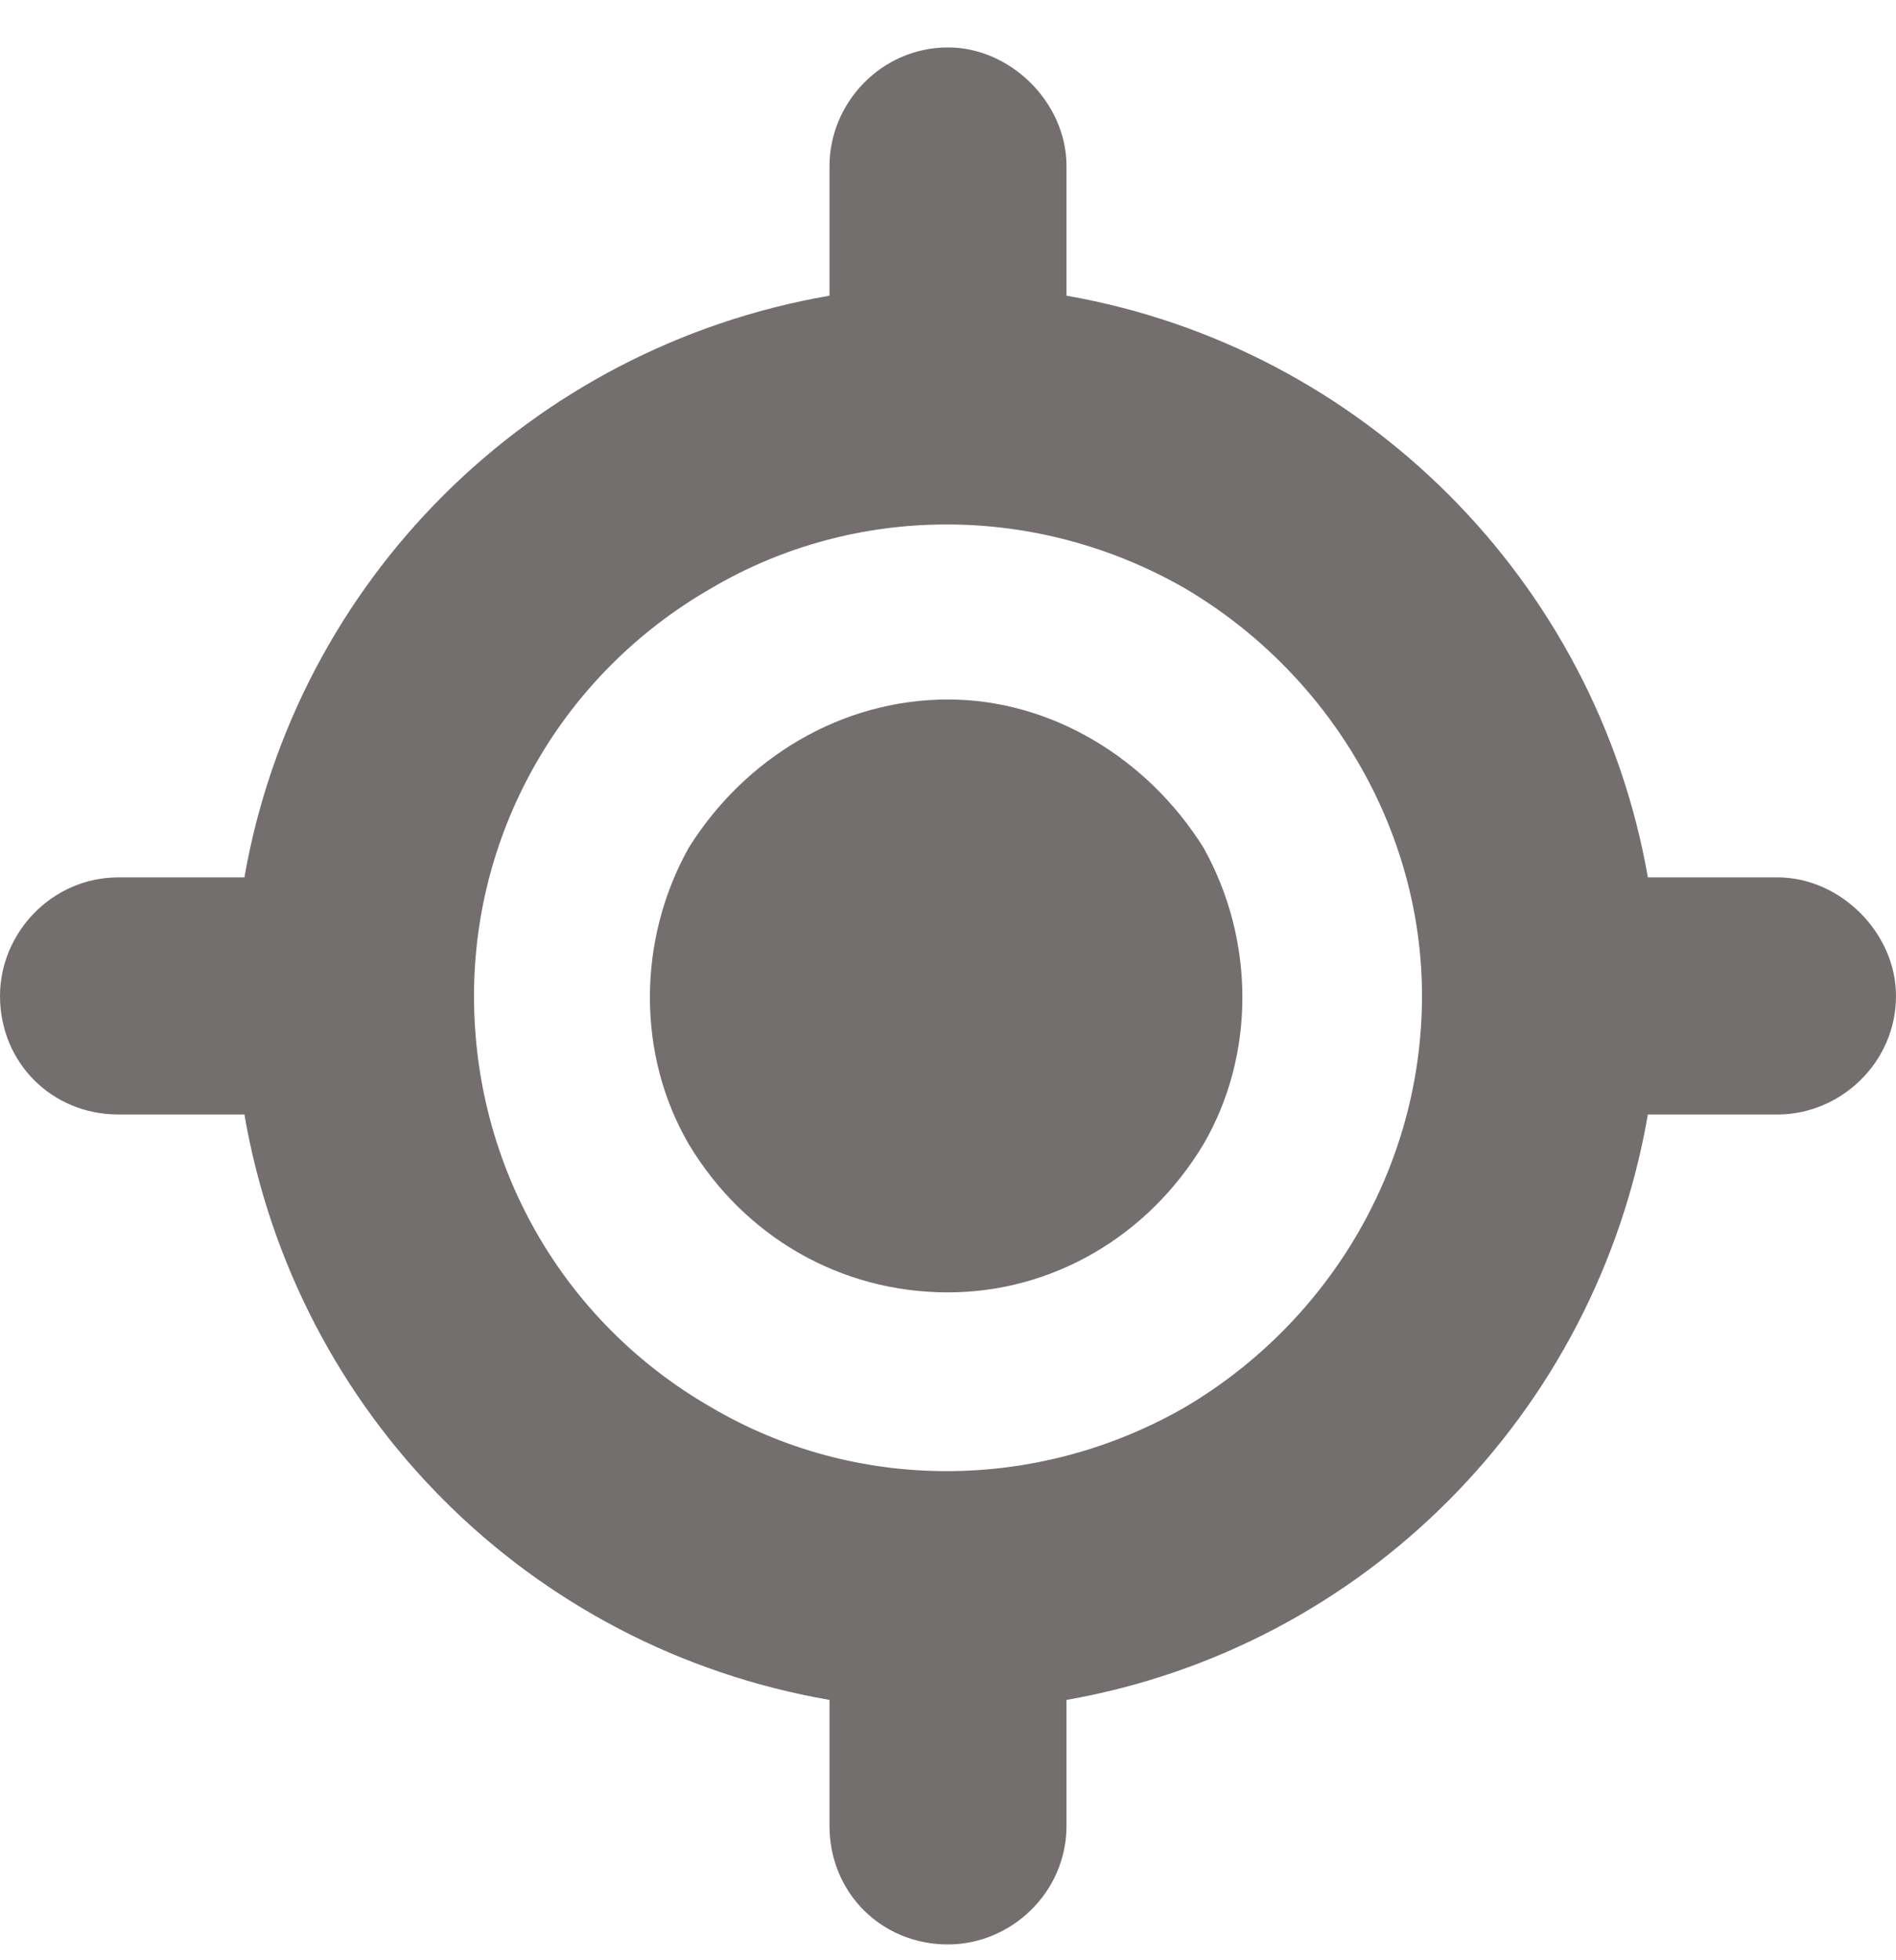 <svg width="30" height="31" viewBox="0 0 30 31" fill="none" xmlns="http://www.w3.org/2000/svg">
<path d="M15 0.75C15.996 0.75 16.875 1.629 16.875 2.625V4.676C21.562 5.496 25.254 9.188 26.074 13.875H28.125C29.121 13.875 30 14.754 30 15.75C30 16.805 29.121 17.625 28.125 17.625H26.074C25.254 22.371 21.562 26.062 16.875 26.883V28.875C16.875 29.93 15.996 30.75 15 30.75C13.945 30.75 13.125 29.93 13.125 28.875V26.883C8.379 26.062 4.688 22.371 3.867 17.625H1.875C0.82 17.625 0 16.805 0 15.75C0 14.754 0.82 13.875 1.875 13.875H3.867C4.688 9.188 8.379 5.496 13.125 4.676V2.625C13.125 1.629 13.945 0.75 15 0.75ZM7.5 15.75C7.5 18.445 8.906 20.906 11.25 22.254C13.535 23.602 16.406 23.602 18.75 22.254C21.035 20.906 22.5 18.445 22.5 15.75C22.5 13.113 21.035 10.652 18.75 9.305C16.406 7.957 13.535 7.957 11.25 9.305C8.906 10.652 7.5 13.113 7.5 15.75ZM15 11.062C16.641 11.062 18.164 12 19.043 13.406C19.863 14.871 19.863 16.688 19.043 18.094C18.164 19.559 16.641 20.438 15 20.438C13.301 20.438 11.777 19.559 10.898 18.094C10.078 16.688 10.078 14.871 10.898 13.406C11.777 12 13.301 11.062 15 11.062Z" fill="#3A3232" fill-opacity="0.7"/>
</svg>
